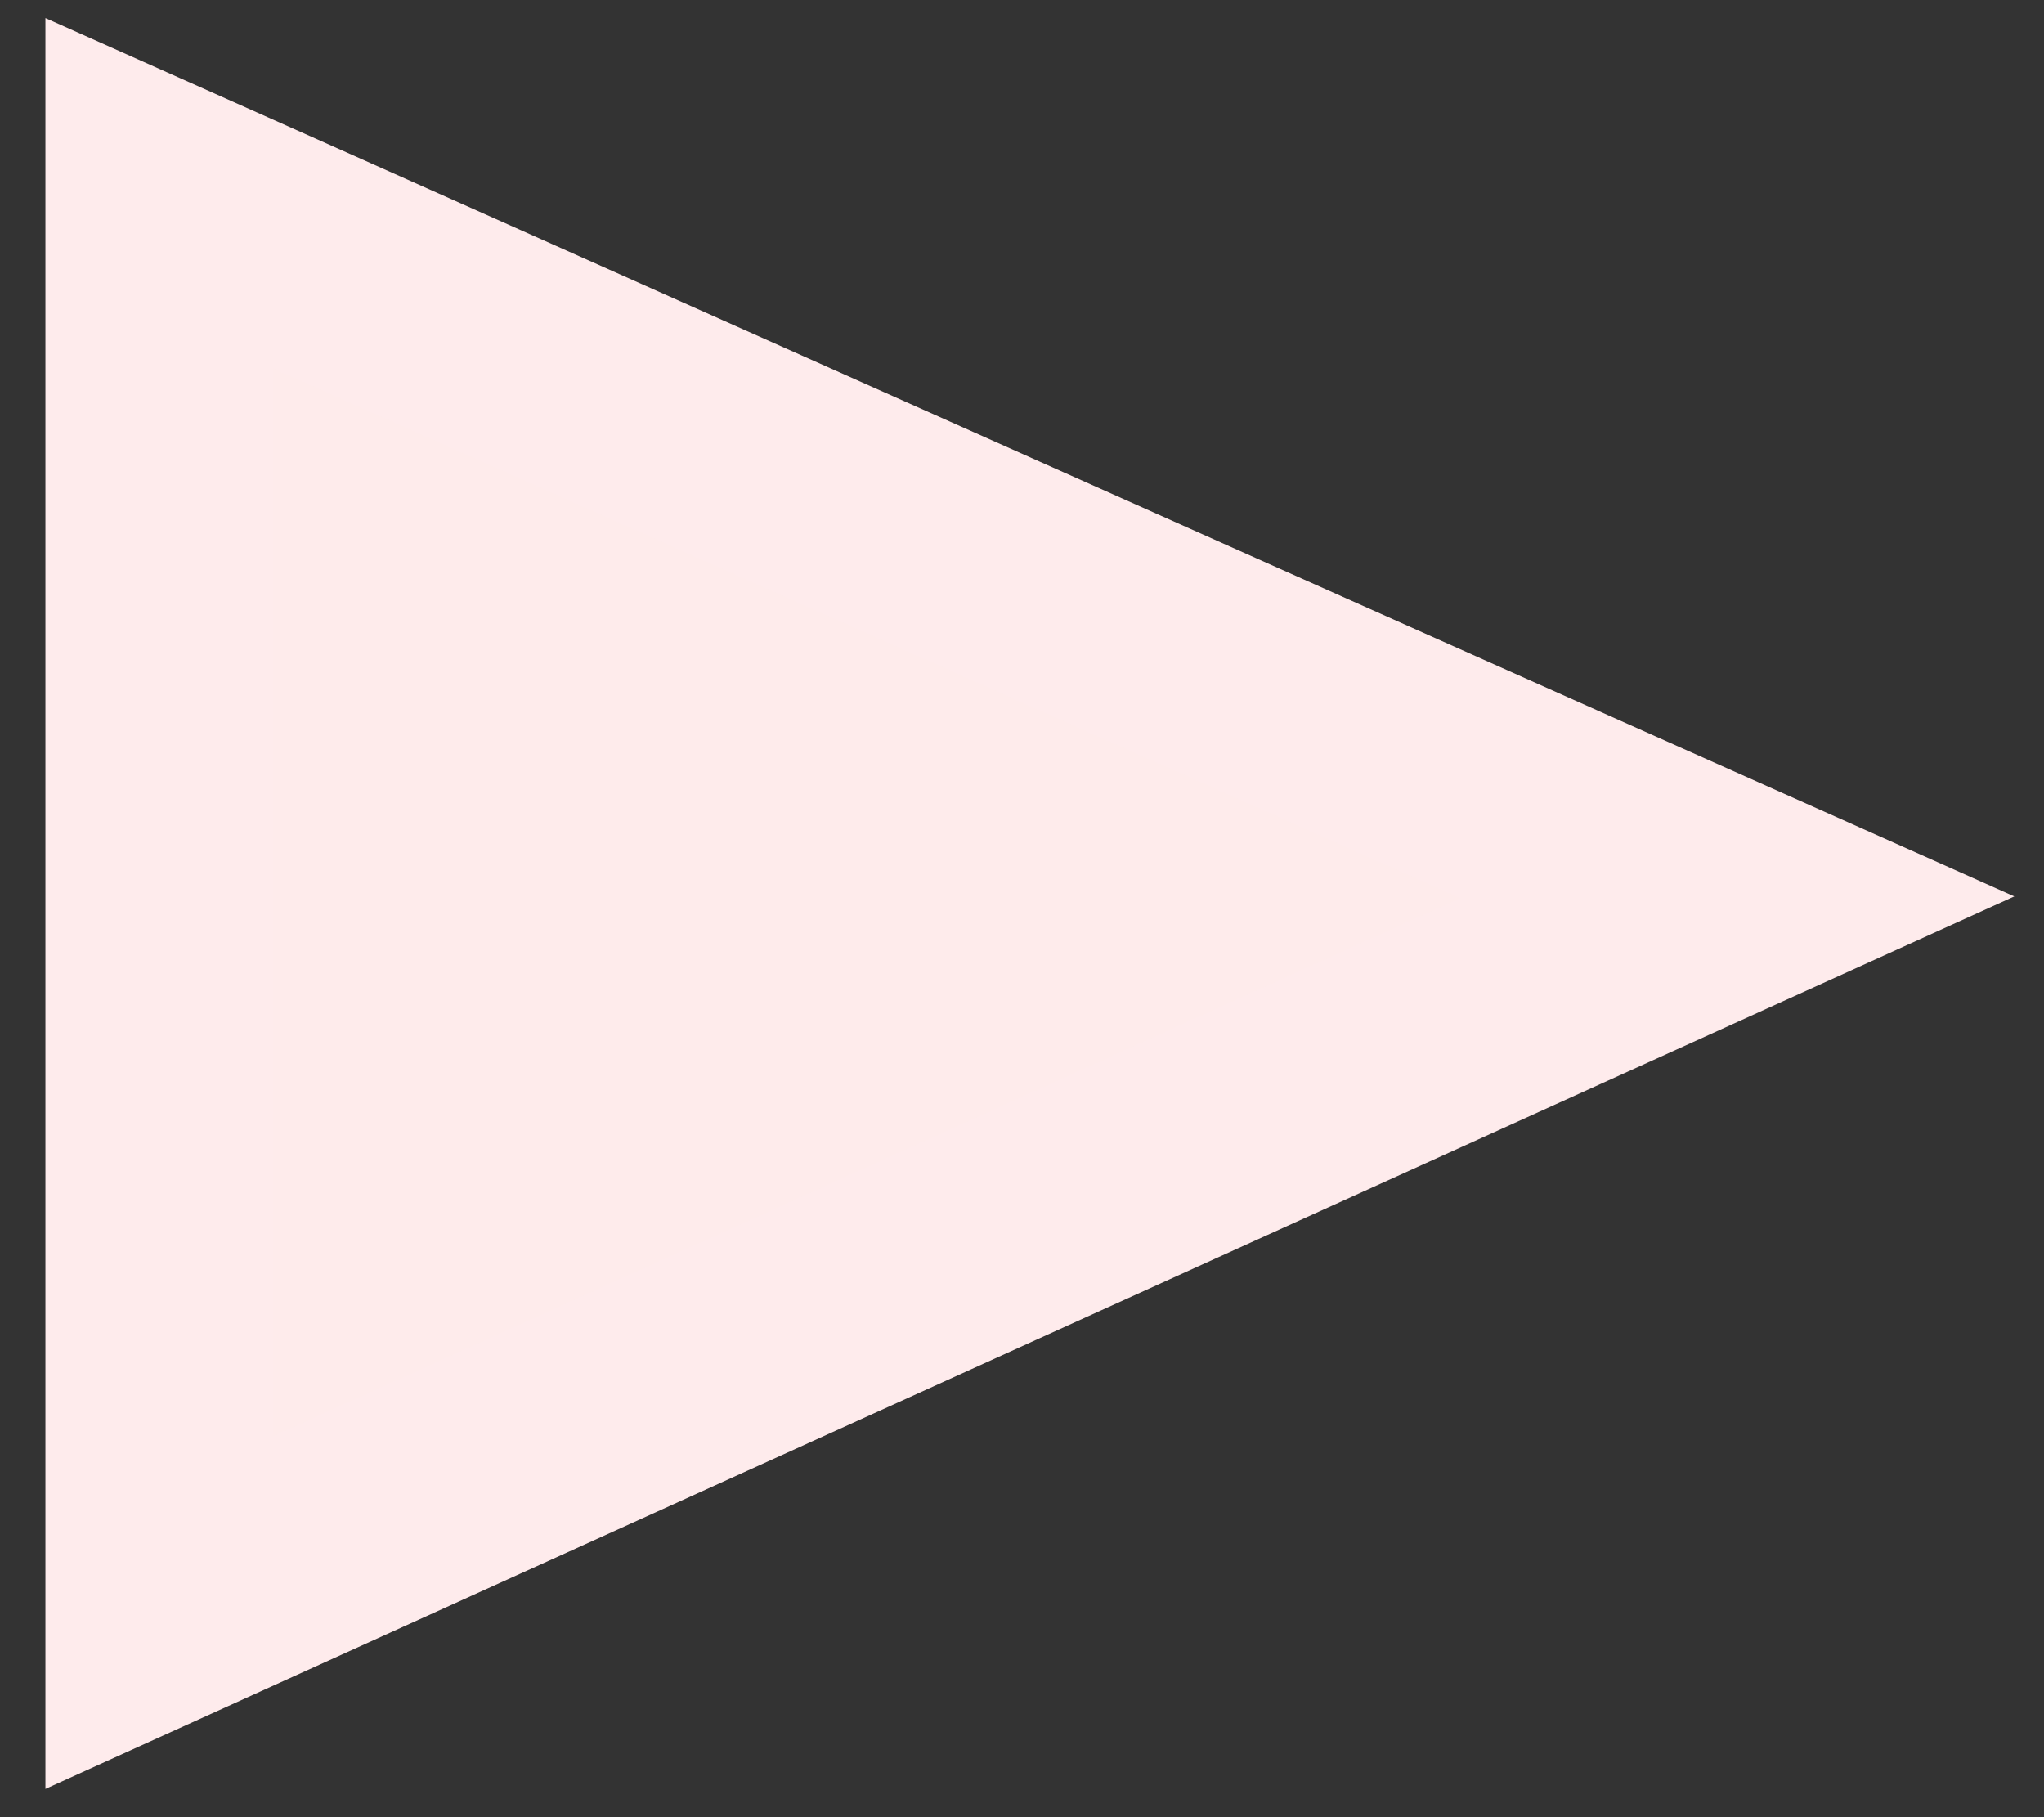 <?xml version="1.0" encoding="UTF-8"?>
<svg width="18px" height="16px" viewBox="0 0 18 16" version="1.1" xmlns="http://www.w3.org/2000/svg" xmlns:xlink="http://www.w3.org/1999/xlink">
    <rect x="0" y="0" width="18" height="16" fill="#333333" stroke="none"/>
    <!-- Generator: Sketch 45.2 (43514) - http://www.bohemiancoding.com/sketch -->
    <title>XMLID_49_</title>
    <desc>Created with Sketch.</desc>
    <defs></defs>
    <g id="Page-1" stroke="none" stroke-width="1" fill="none" fill-rule="evenodd">
        <polygon id="XMLID_49_" stroke="#FEEBEC" stroke-width="2" fill="#FEEBEB" fill-rule="nonzero" points="15.3 7.9 1.4 1.7 1.4 14.2"></polygon>
    </g>
</svg>